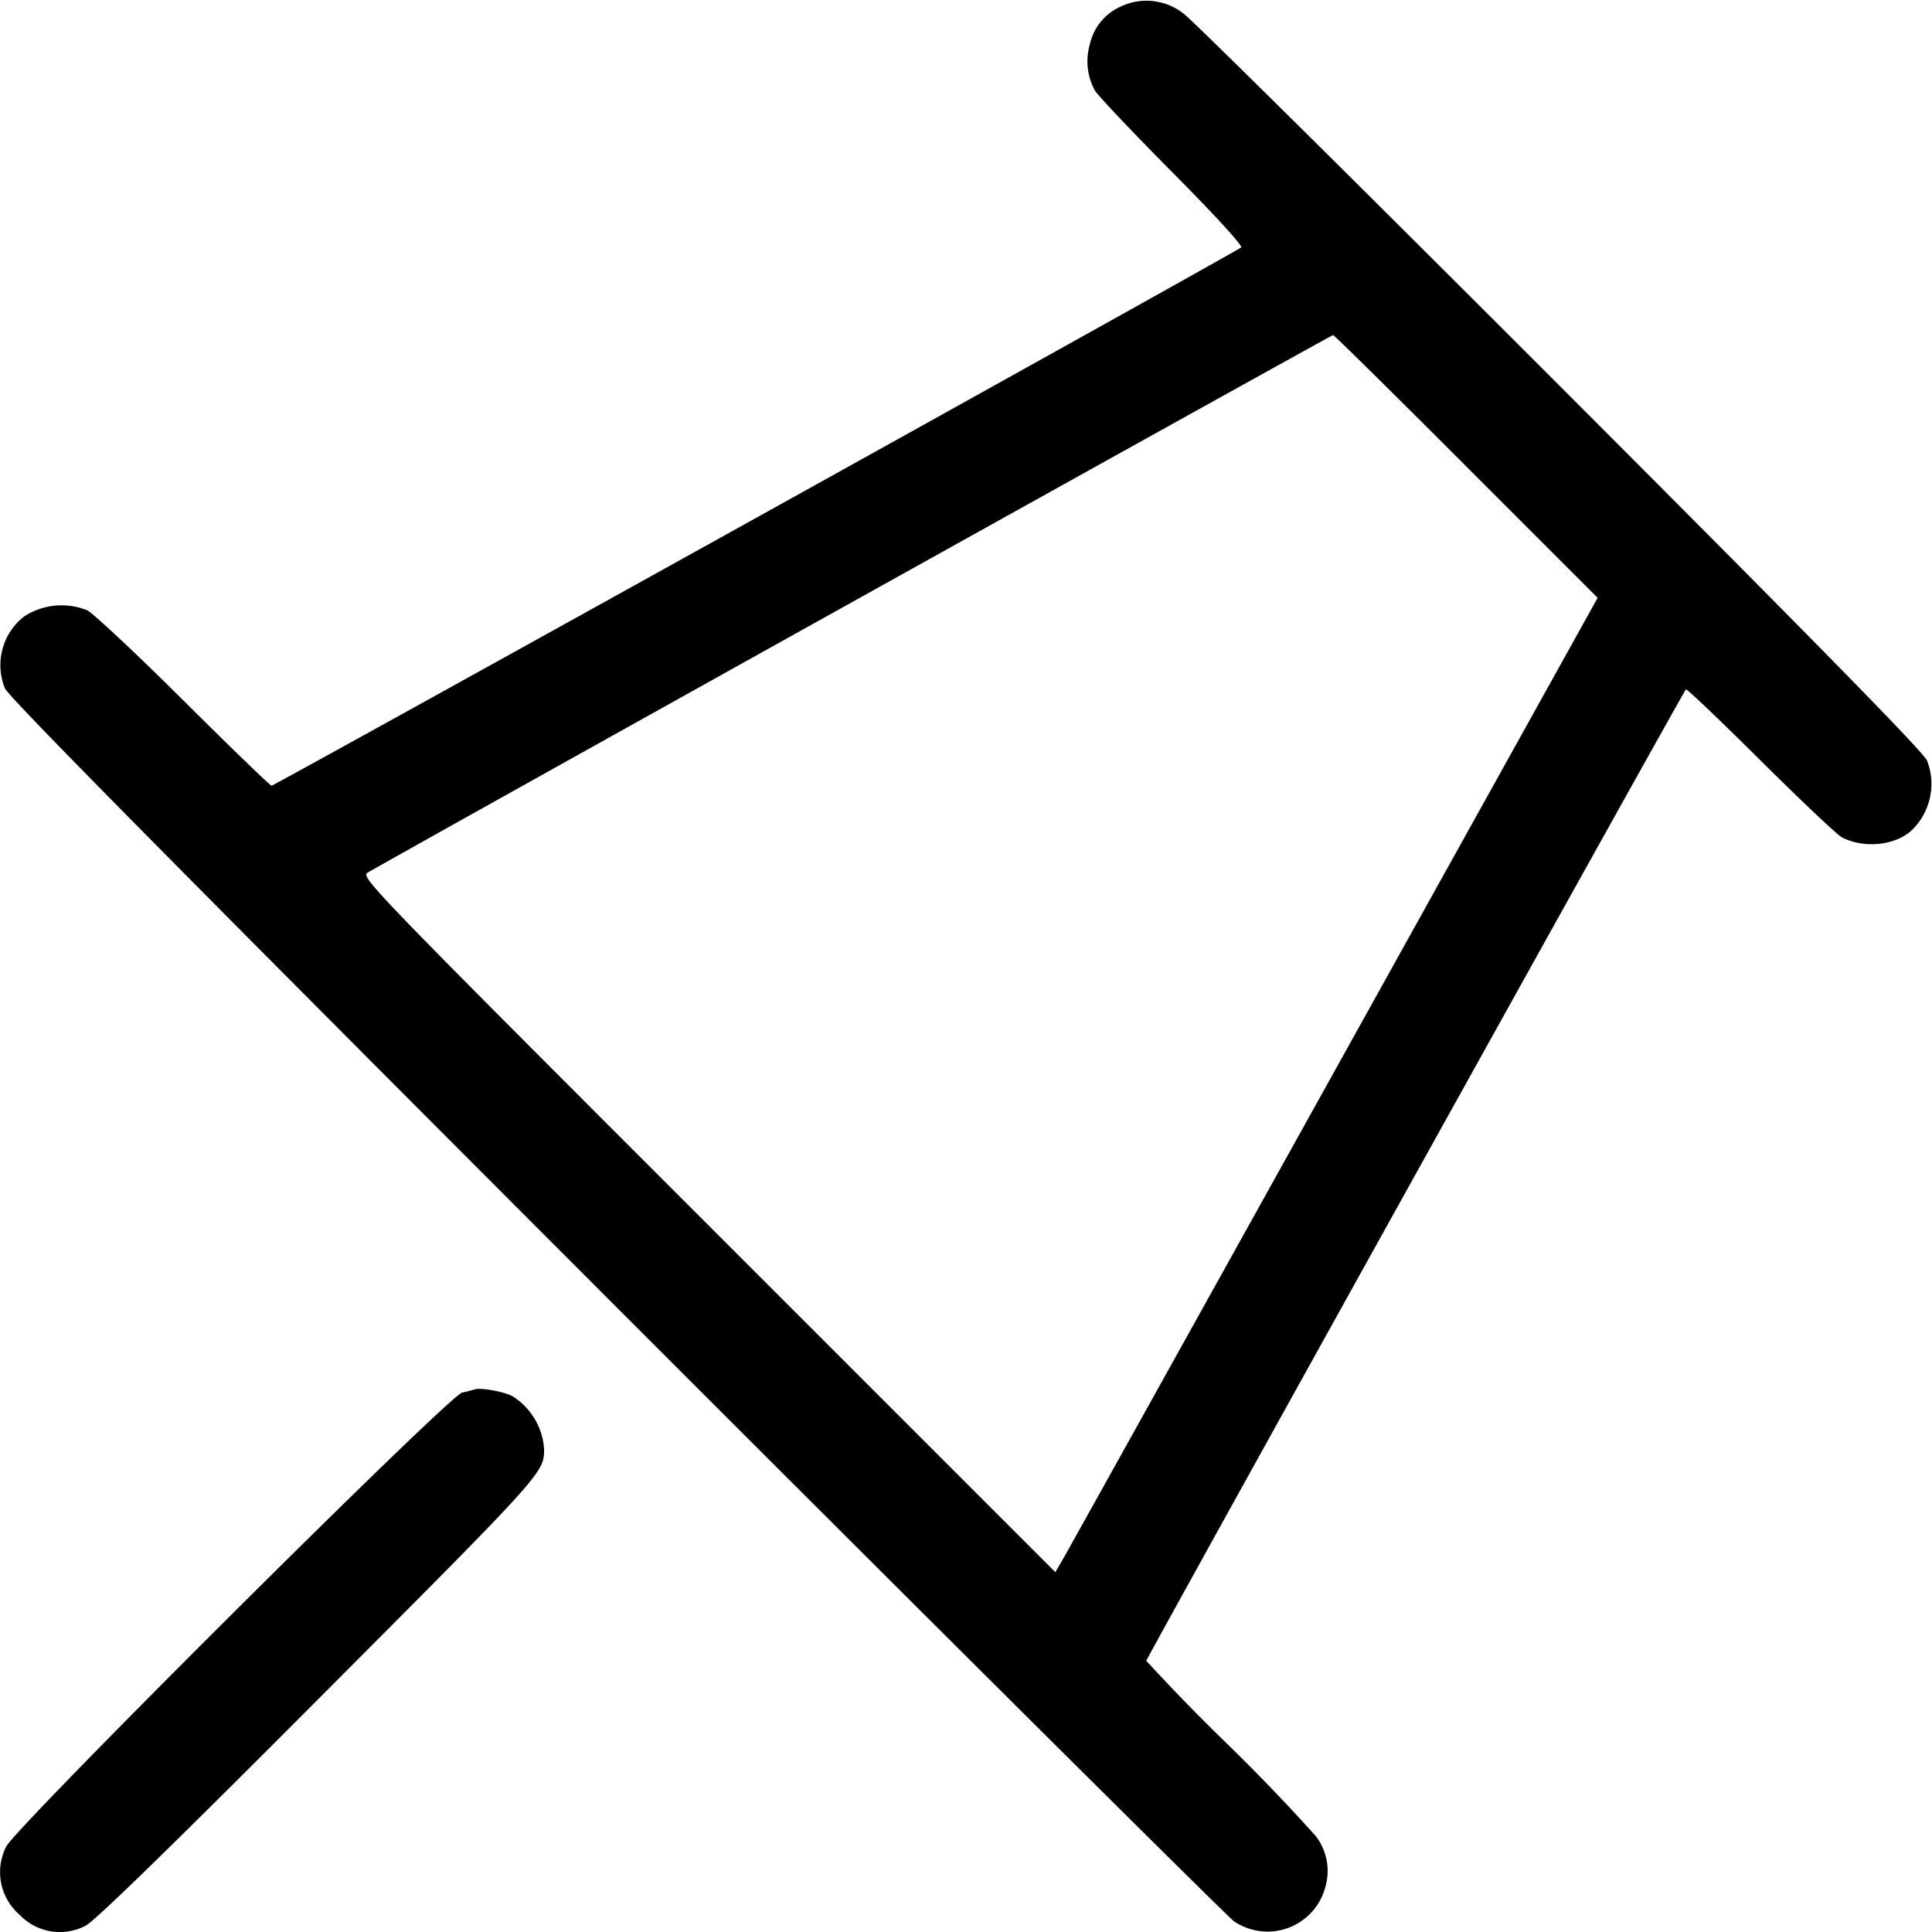 <svg xmlns="http://www.w3.org/2000/svg" width="16" height="16" fill="none"><path d="M9.293.049a.45.45 0 0 0-.268.321.503.503 0 0 0 .041.377c.019.037.305.339.636.673.355.357.592.616.577.629-.04.035-8.007 4.458-8.03 4.458-.011 0-.339-.317-.728-.704-.389-.387-.749-.724-.799-.749a.57.57 0 0 0-.522.051.511.511 0 0 0-.159.596c.029.071 1.482 1.54 5.06 5.12 2.76 2.761 5.064 5.051 5.118 5.09a.495.495 0 0 0 .756-.28.474.474 0 0 0-.079-.426 15.943 15.943 0 0 0-.735-.765 16.818 16.818 0 0 1-.668-.686c0-.019 4.445-8.021 4.469-8.045.007-.007.285.258.618.589.334.331.636.617.673.636.181.095.441.069.578-.057a.533.533 0 0 0 .128-.578c-.029-.07-.921-.98-3.033-3.094C11.28 1.558 9.877.168 9.807.117a.495.495 0 0 0-.514-.068m2.849 3.813 1.089 1.089-2.178 3.918c-1.198 2.155-2.208 3.97-2.245 4.034l-.068.117-2.877-2.877c-2.779-2.778-2.876-2.878-2.82-2.915.069-.047 7.978-4.451 7.997-4.453.008-.001.504.488 1.102 1.087m-8.209 7.644a1.491 1.491 0 0 1-.106.027c-.109.023-3.701 3.602-3.776 3.76a.467.467 0 0 0 .112.565.46.46 0 0 0 .544.091c.072-.034.685-.63 1.924-1.873 1.878-1.883 1.875-1.88 1.875-2.076a.562.562 0 0 0-.263-.438c-.073-.038-.264-.072-.31-.056" fill-rule="evenodd" fill="#000"/></svg>